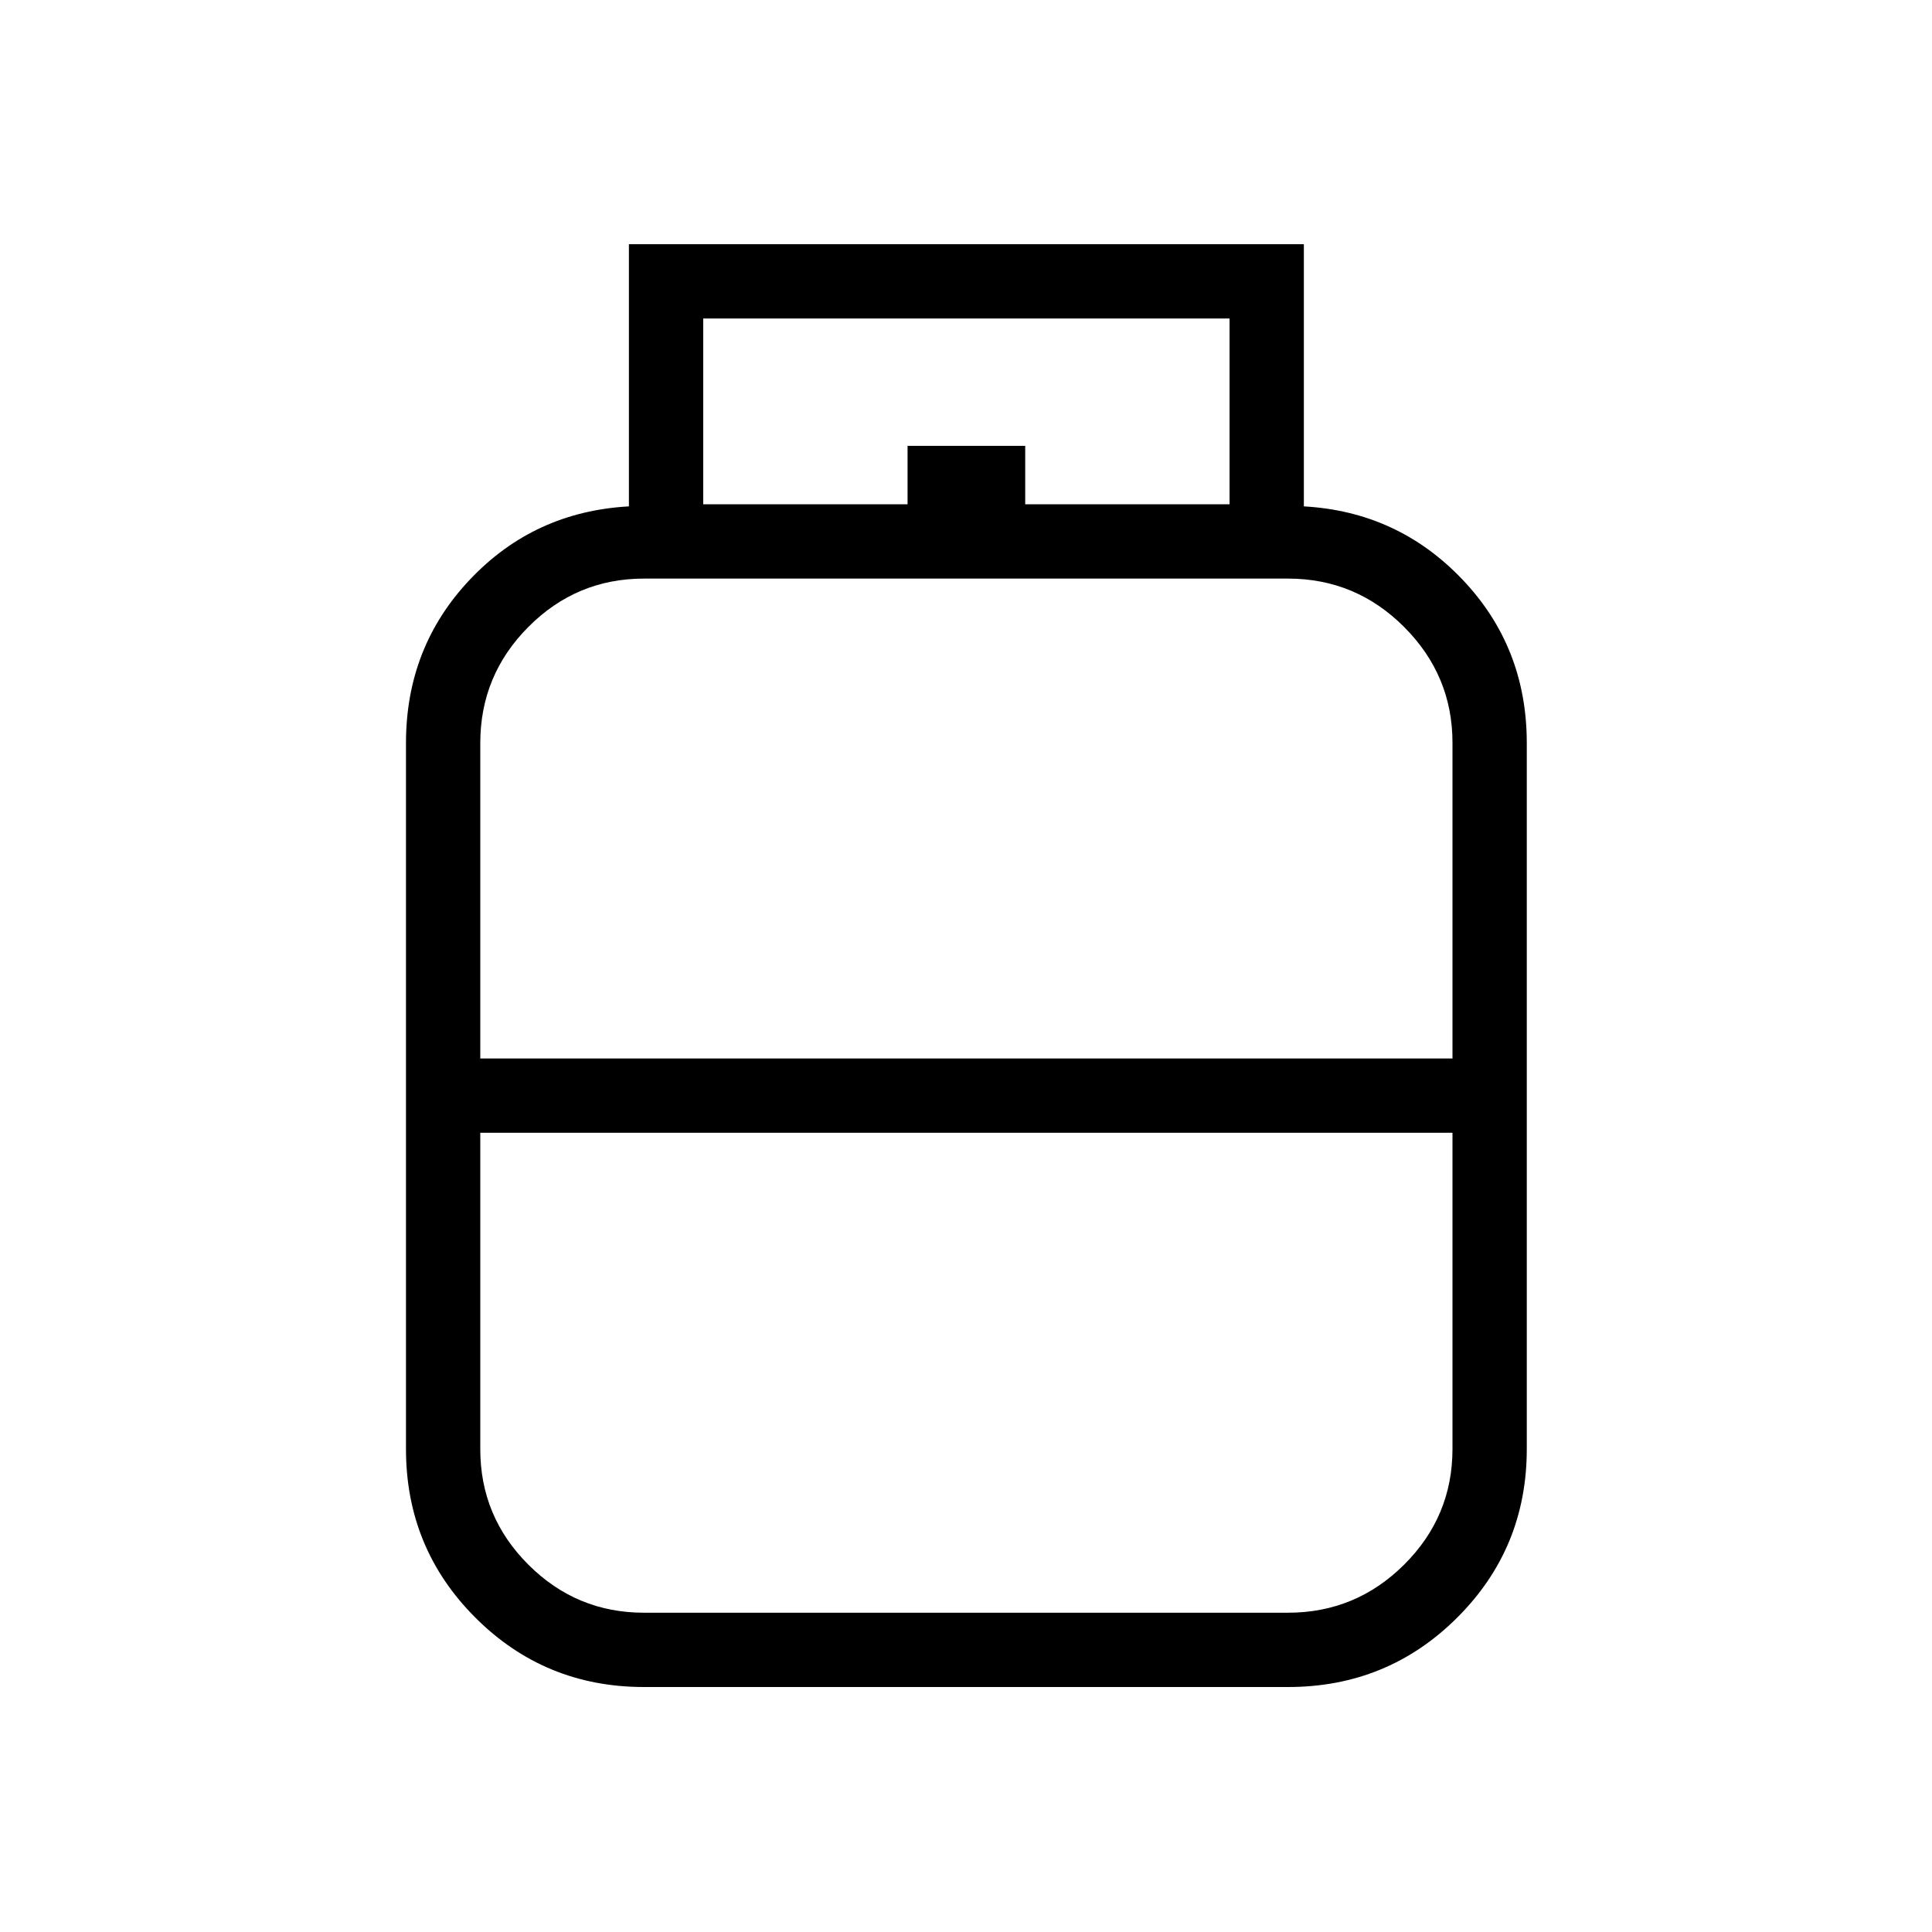 <svg xmlns="http://www.w3.org/2000/svg" height="24" viewBox="0 -960 960 960" width="24"><path d="M320-121.73q-49.32 0-83.79-34.48-34.48-34.47-34.48-83.79v-350.77q0-47.75 31.89-81.37 31.88-33.63 78.88-36.24v-130.27h335.38v130.27q46.62 2.61 78.7 36.24 32.07 33.62 32.07 81.37V-240q0 49.32-34.58 83.79-34.59 34.48-84.07 34.48H320Zm-81.35-312.31h483.08v-156.92q0-33.42-24.01-57.48Q673.71-672.5 640-672.5H320q-33.56 0-57.45 24.01-23.9 24.01-23.9 57.72v156.73ZM320-158.65h320q33.71 0 57.72-23.9 24.01-23.89 24.01-57.45v-157.12H238.65v157.23q0 33.51 23.9 57.37 23.89 23.87 57.45 23.87Zm160-275.39Zm0 36.92Zm0-18.26Zm29.42-294.04h101.54v-92.31H349.42v92.31h101.54v-29.04h58.46v29.04Z"/></svg>